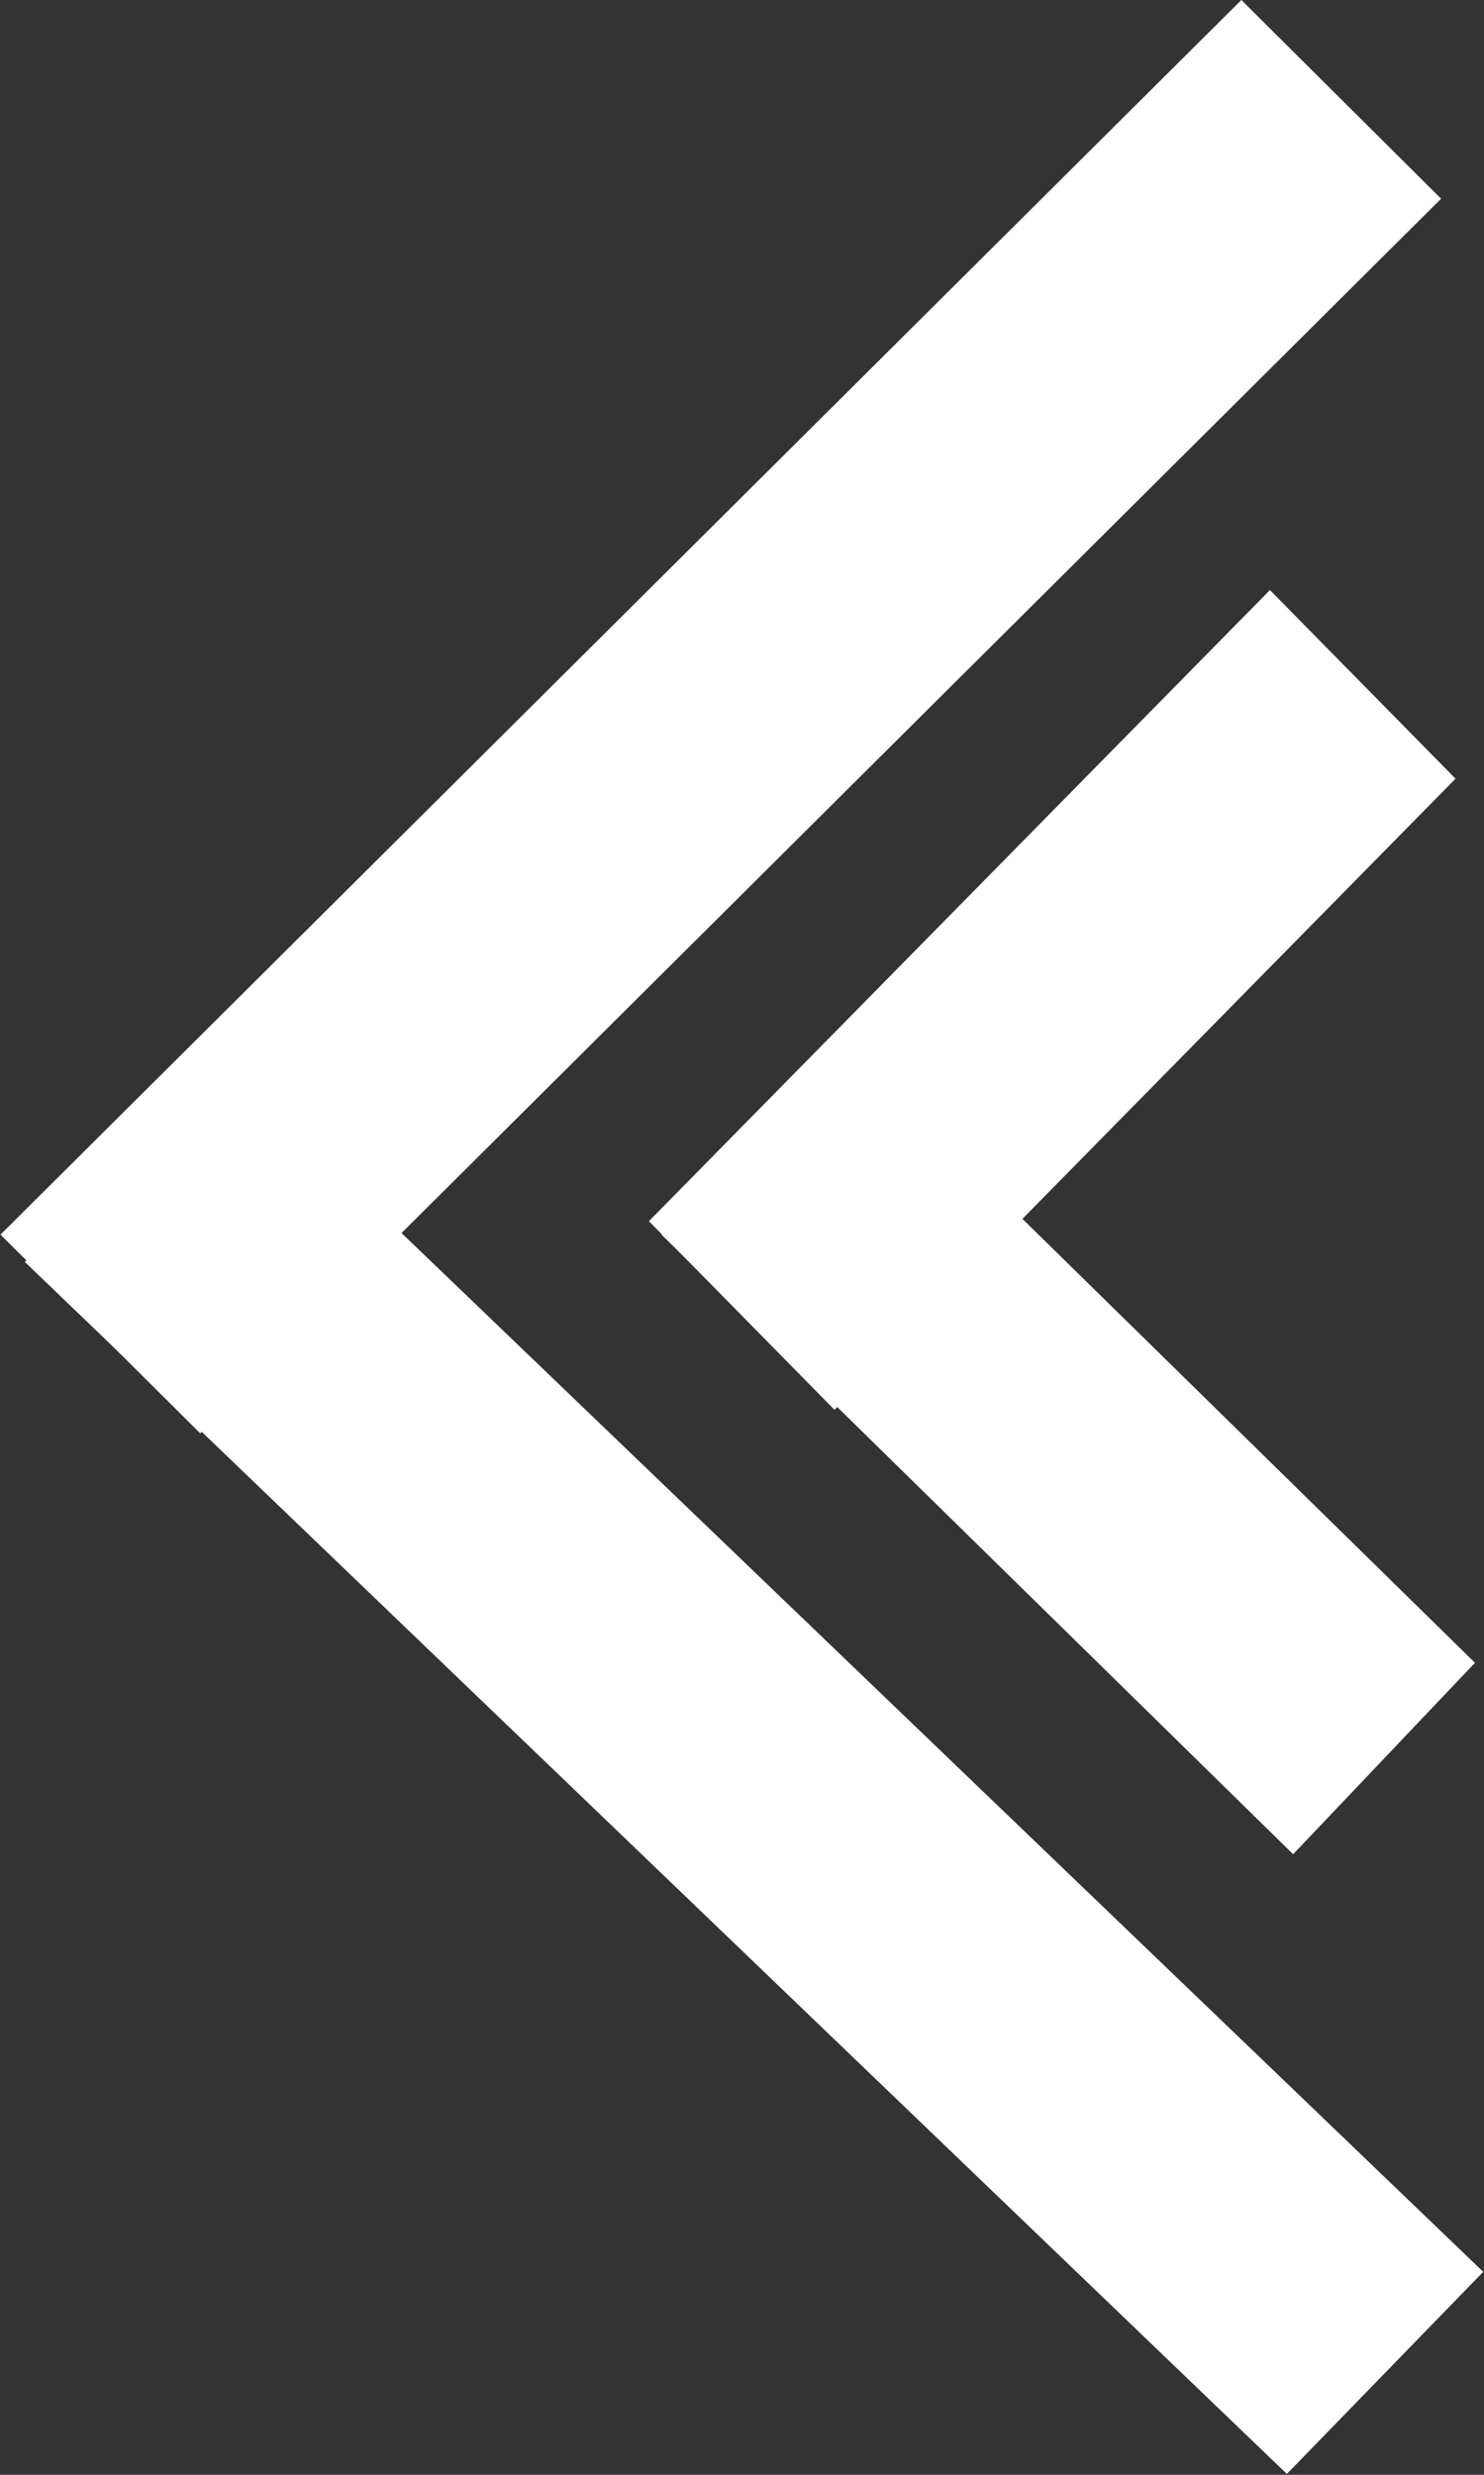 <svg width="24" height="40" viewBox="0 0 24 40" fill="none" xmlns="http://www.w3.org/2000/svg">
<rect x="0" y="0" width="24" height="40" fill="#333333" stroke="none"/>
<rect width="4.556" height="28.305" transform="matrix(0.709 0.705 -0.709 0.705 20.076 0)" fill="white"/>
<rect width="4.556" height="28.308" transform="matrix(0.697 -0.717 0.721 0.692 0.402 20.397)" fill="white"/>
<rect width="4.276" height="14.307" transform="matrix(0.702 0.713 -0.702 0.713 20.538 9.537)" fill="white"/>
<rect width="4.268" height="14.303" transform="matrix(0.689 -0.725 0.714 0.7 10.701 19.958)" fill="white"/>
</svg>
